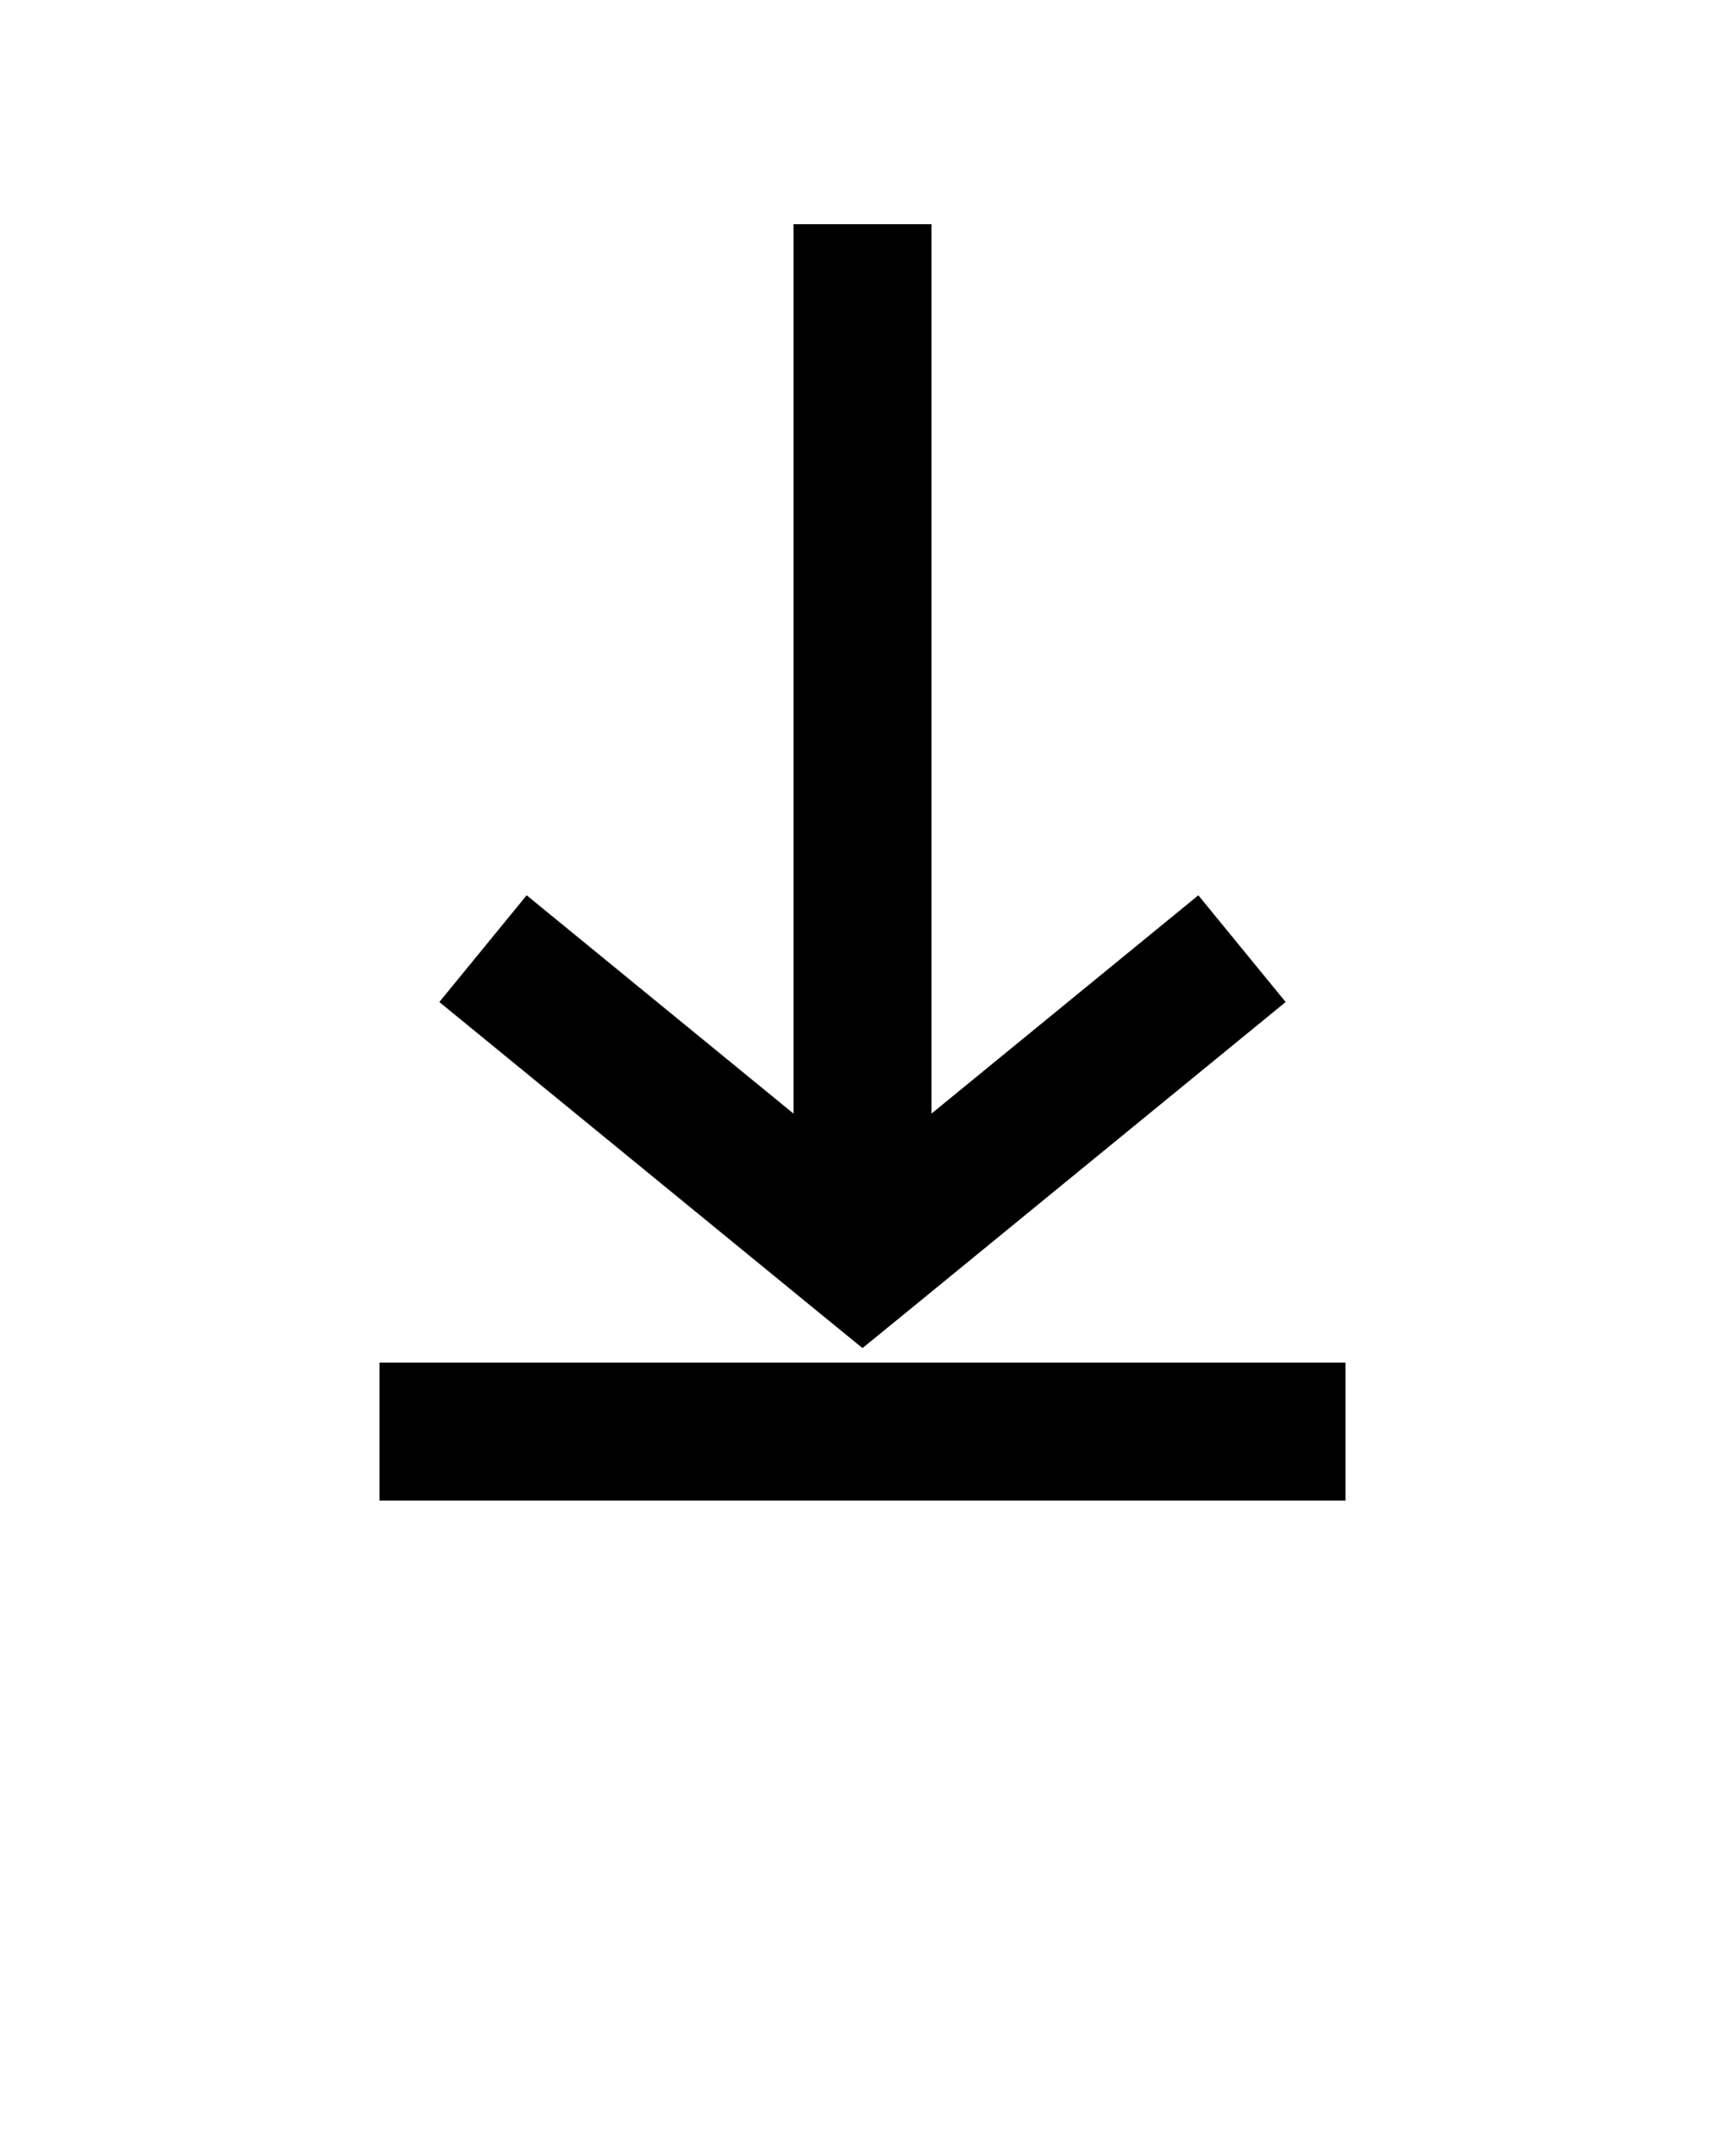<svg xmlns:dc="http://purl.org/dc/elements/1.1/" xmlns:cc="http://creativecommons.org/ns#" xmlns:rdf="http://www.w3.org/1999/02/22-rdf-syntax-ns#" xmlns:svg="http://www.w3.org/2000/svg" xmlns="http://www.w3.org/2000/svg" xmlns:sodipodi="http://sodipodi.sourceforge.net/DTD/sodipodi-0.dtd" xmlns:inkscape="http://www.inkscape.org/namespaces/inkscape" version="1.1" x="0px" y="0px" viewBox="0 0 100 125"><g transform="translate(0,-952.362)"><path style="text-indent:0;text-transform:none;direction:ltr;block-progression:tb;baseline-shift:baseline;color:#000000;enable-background:accumulate;" d="m 46,965.362 0,51.563 -15.469,-12.656 -5.062,6.188 22,18 2.531,2.062 2.531,-2.062 22,-18 -5.062,-6.188 -15.469,12.656 0,-51.563 -8,0 z m -24,66 0,8 56,0 0,-8 -56,0 z" fill="#000000" fill-opacity="1" stroke="none" marker="none" visibility="visible" display="inline" overflow="visible"/></g></svg>
